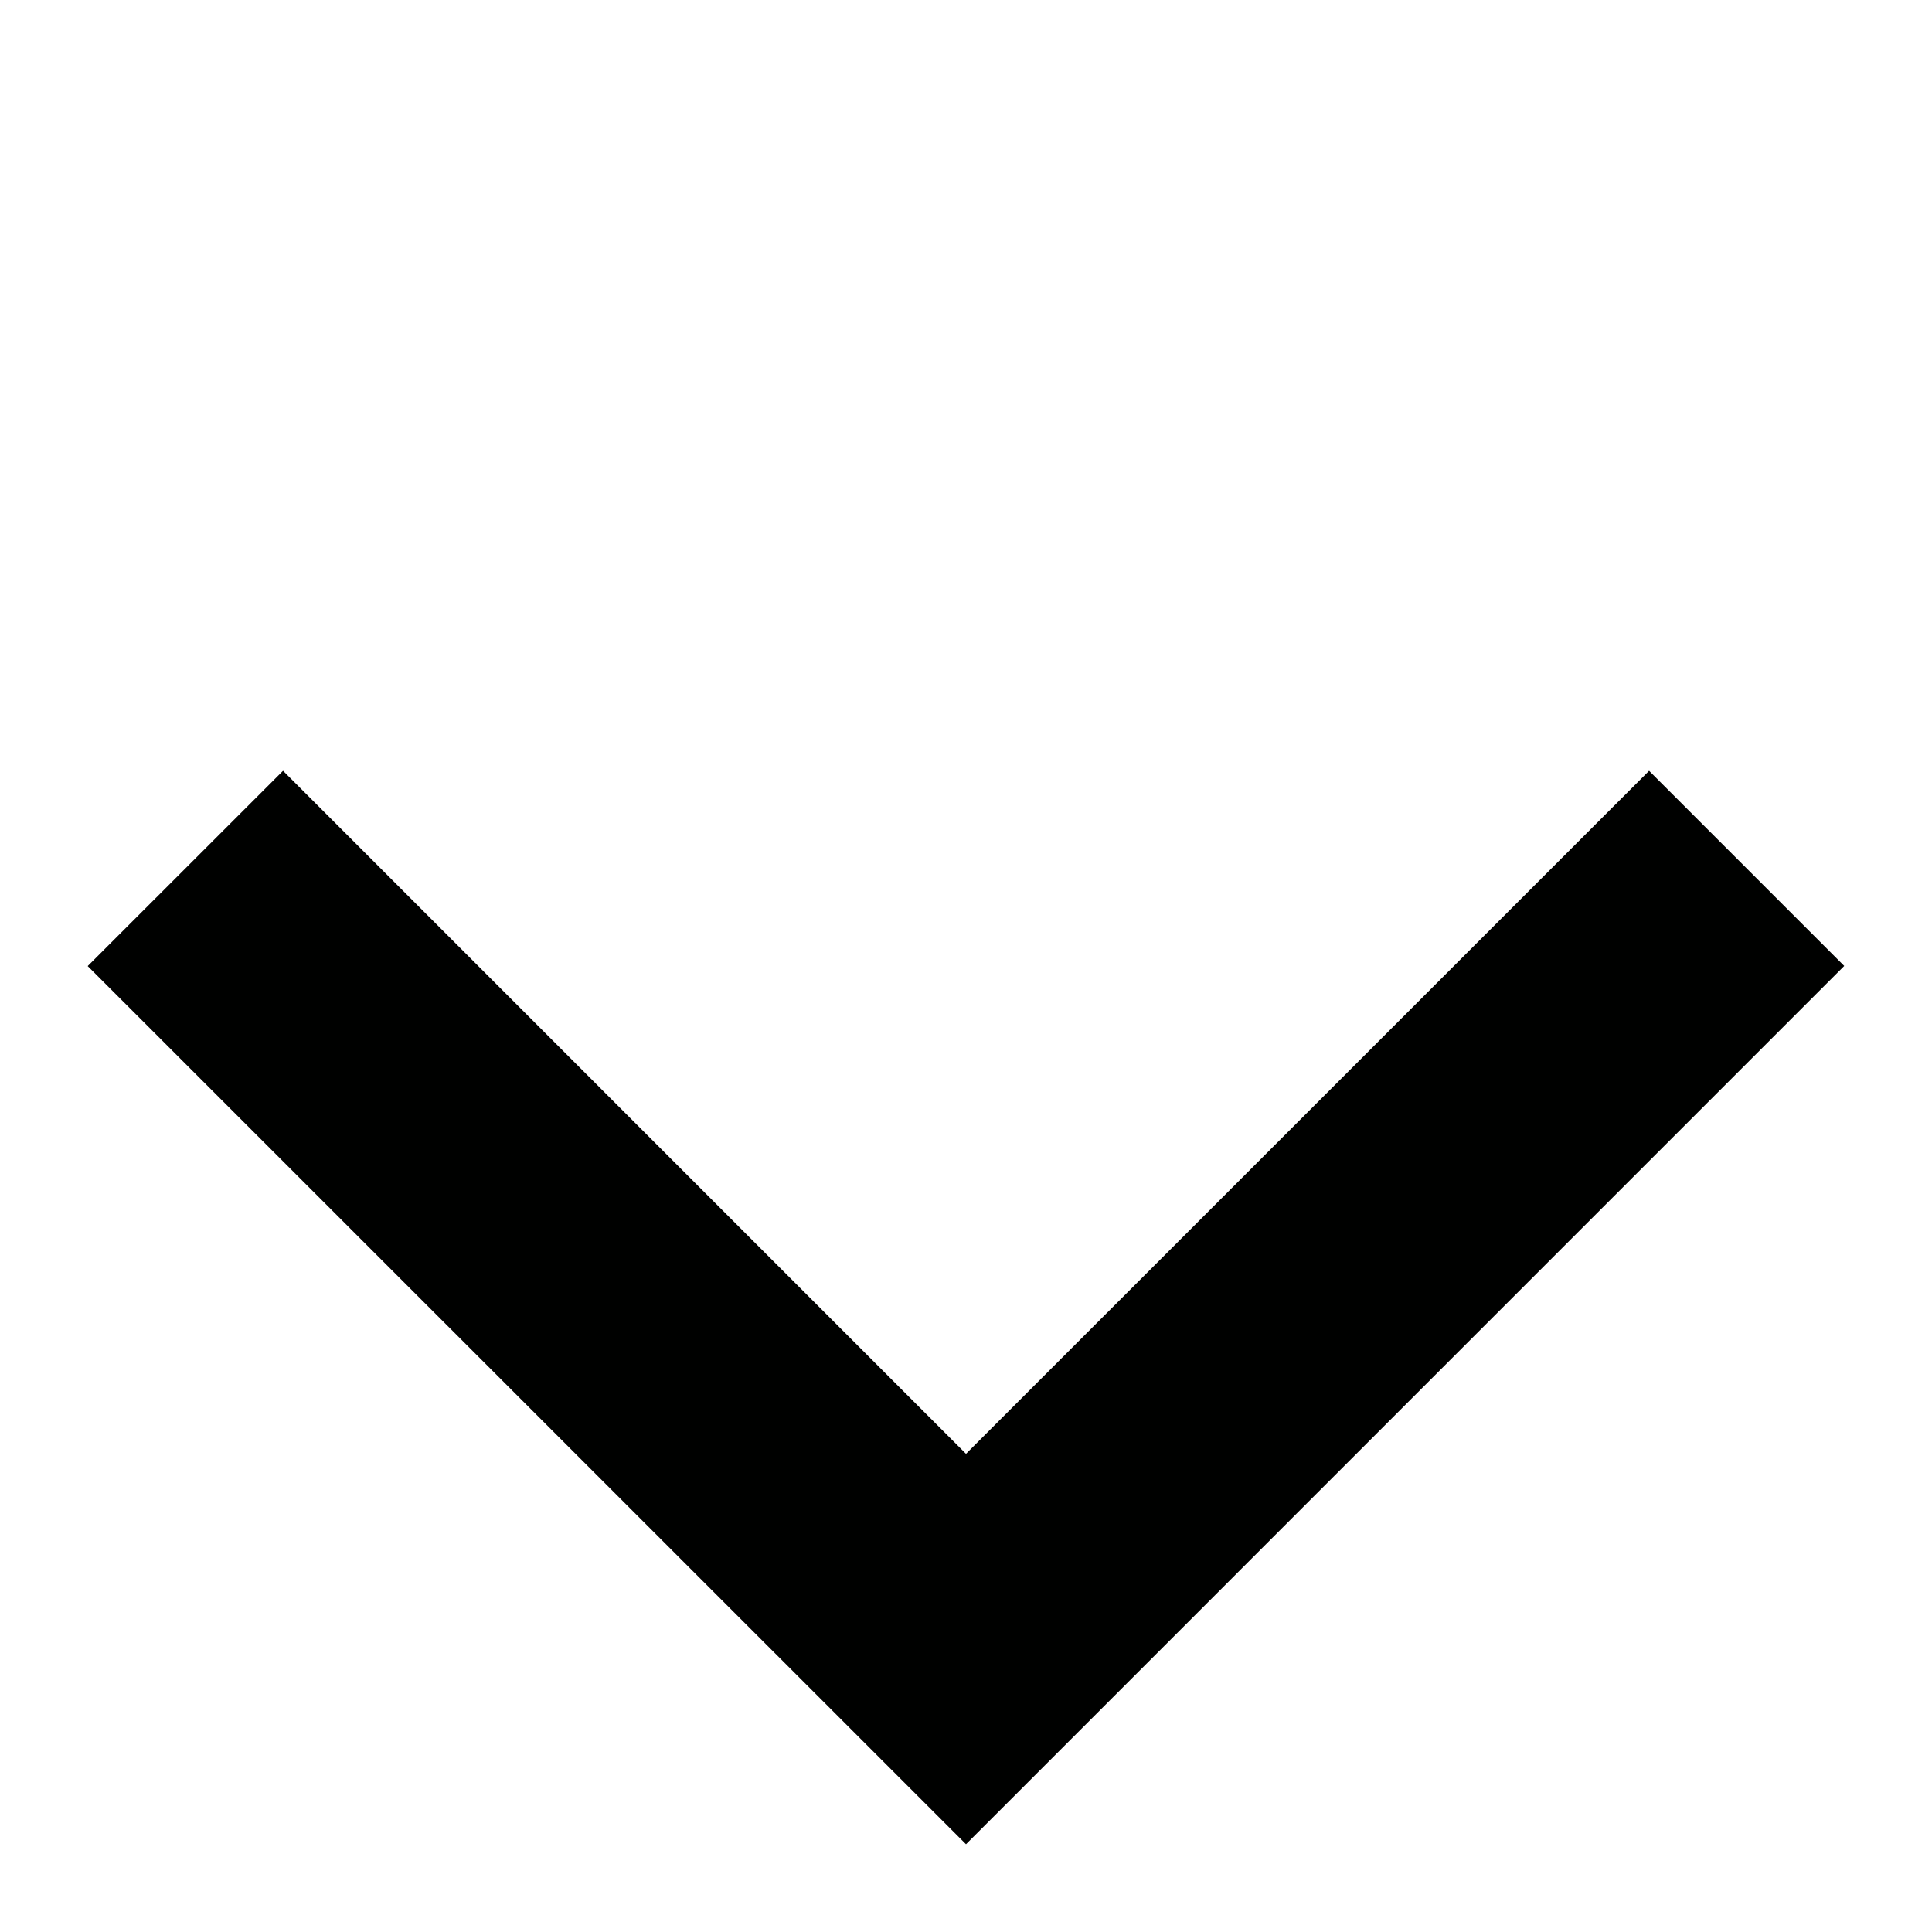 <?xml version="1.0" encoding="utf-8"?>
<!-- Generator: Adobe Illustrator 16.0.4, SVG Export Plug-In . SVG Version: 6.00 Build 0)  -->
<!DOCTYPE svg PUBLIC "-//W3C//DTD SVG 1.1//EN" "http://www.w3.org/Graphics/SVG/1.1/DTD/svg11.dtd">
<svg version="1.1" id="Layer_1" xmlns="http://www.w3.org/2000/svg" xmlns:xlink="http://www.w3.org/1999/xlink" x="0px" y="0px"
	 width="28px" height="28px" viewBox="-241.5 460.5 28 28" enable-background="new -241.5 460.5 28 28" xml:space="preserve">
<polygon fill="#000100" points="-214.772,474.499 -217.6,471.671 -227.5,481.57 -237.398,471.671 -240.229,474.501 -227.5,487.228 
	"/>
</svg>
